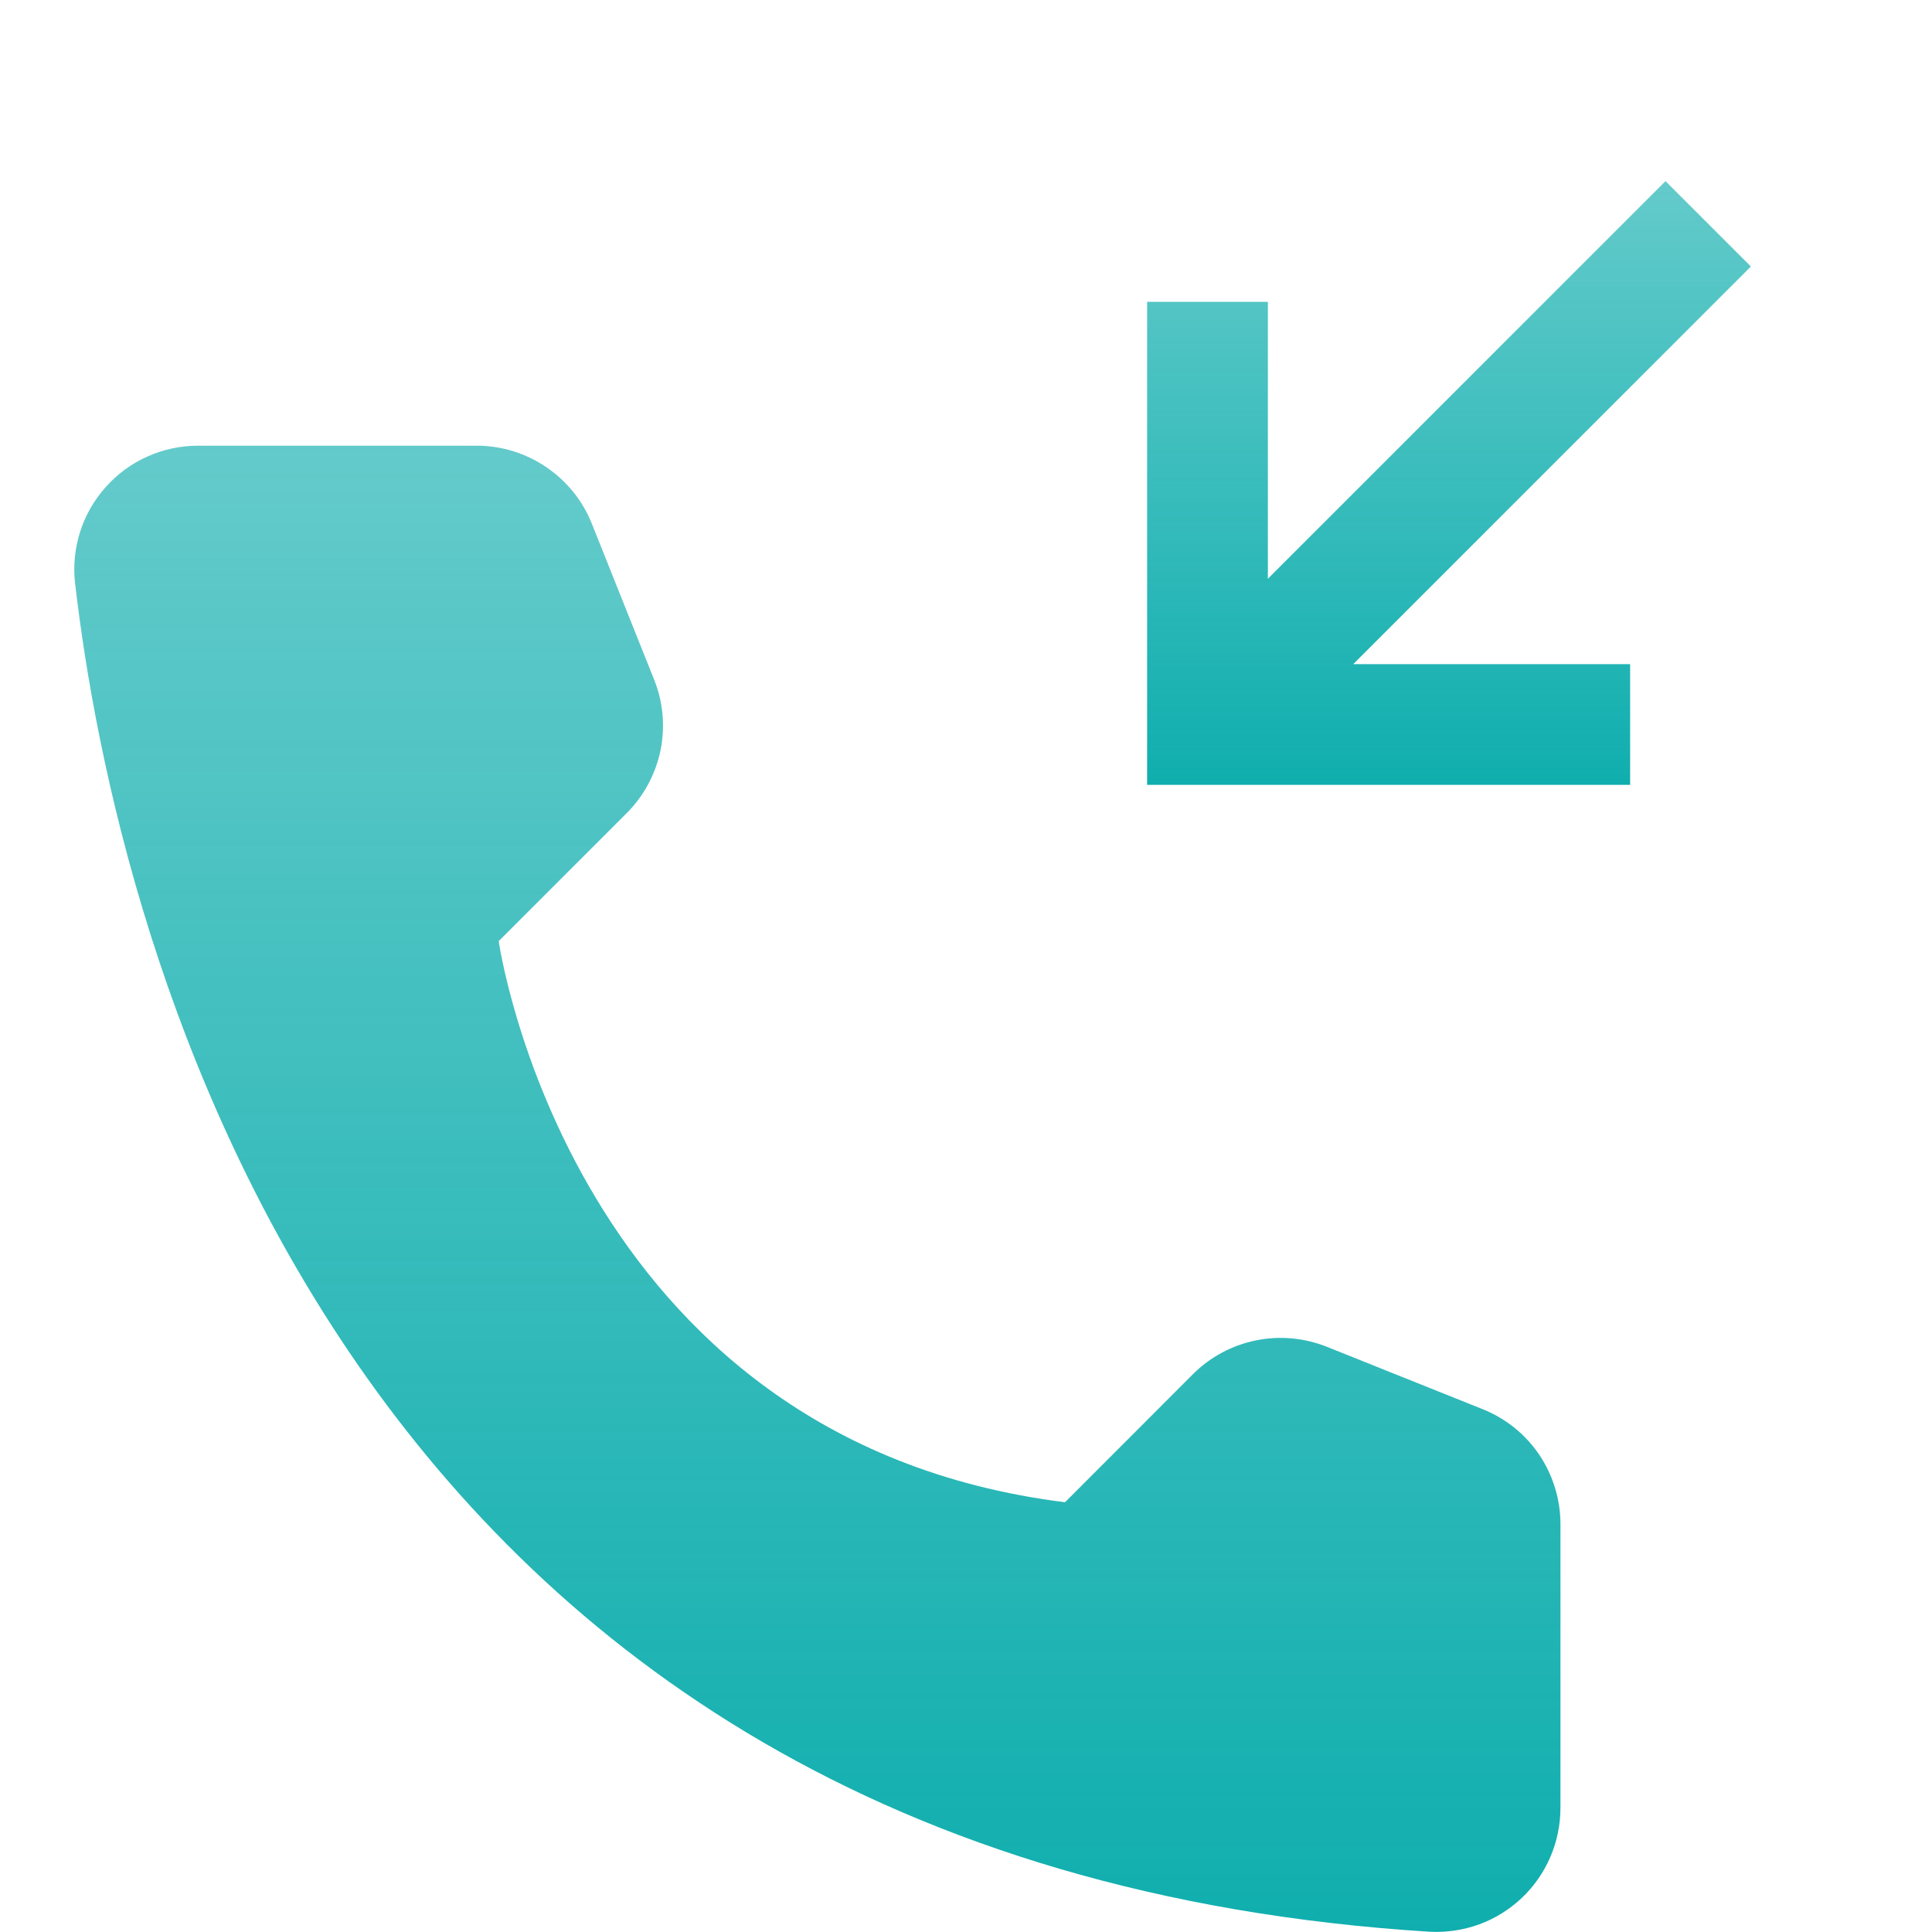 <svg width="16" height="16" viewBox="0 0 16 16" fill="none" xmlns="http://www.w3.org/2000/svg">
<g clip-path="url(#clip0)">
<path d="M13.5 6.5V5.5H11.207L14.5 2.207L13.793 1.5L10.5 4.793V2.5H9.5V6.5H13.5Z" fill="url(#paint0_linear)"/>
<path d="M8.82 12.441L9.88 11.38C10.022 11.238 10.203 11.141 10.399 11.101C10.596 11.06 10.8 11.079 10.987 11.153L12.278 11.67C12.469 11.746 12.632 11.877 12.747 12.047C12.861 12.217 12.923 12.417 12.923 12.622V14.971C12.923 15.111 12.895 15.249 12.84 15.377C12.785 15.505 12.705 15.621 12.604 15.717C12.502 15.813 12.383 15.888 12.252 15.936C12.12 15.984 11.981 16.005 11.842 15.998C2.79 15.434 0.961 7.767 0.622 4.831C0.605 4.688 0.62 4.542 0.663 4.405C0.707 4.267 0.78 4.14 0.876 4.033C0.972 3.925 1.09 3.839 1.222 3.78C1.354 3.721 1.497 3.691 1.642 3.691H3.948C4.153 3.691 4.354 3.753 4.523 3.868C4.693 3.983 4.825 4.146 4.901 4.336L5.417 5.628C5.492 5.814 5.51 6.018 5.47 6.215C5.429 6.411 5.332 6.592 5.19 6.734L4.13 7.794C4.13 7.794 4.718 11.928 8.82 12.441Z" fill="url(#paint1_linear)"/>
</g>
<defs>
<linearGradient id="paint0_linear" x1="12" y1="1.5" x2="12" y2="6.5" gradientUnits="userSpaceOnUse">
<stop stop-color="#10AEAE" stop-opacity="0.65"/>
<stop offset="1" stop-color="#10AEAE"/>
</linearGradient>
<linearGradient id="paint1_linear" x1="6.769" y1="3.691" x2="6.769" y2="15.999" gradientUnits="userSpaceOnUse">
<stop stop-color="#10AEAE" stop-opacity="0.65"/>
<stop offset="1" stop-color="#10AEAE"/>
</linearGradient>
<clipPath id="clip0">
<rect width="16" height="16" fill="white"/>
</clipPath>
</defs>
</svg>
